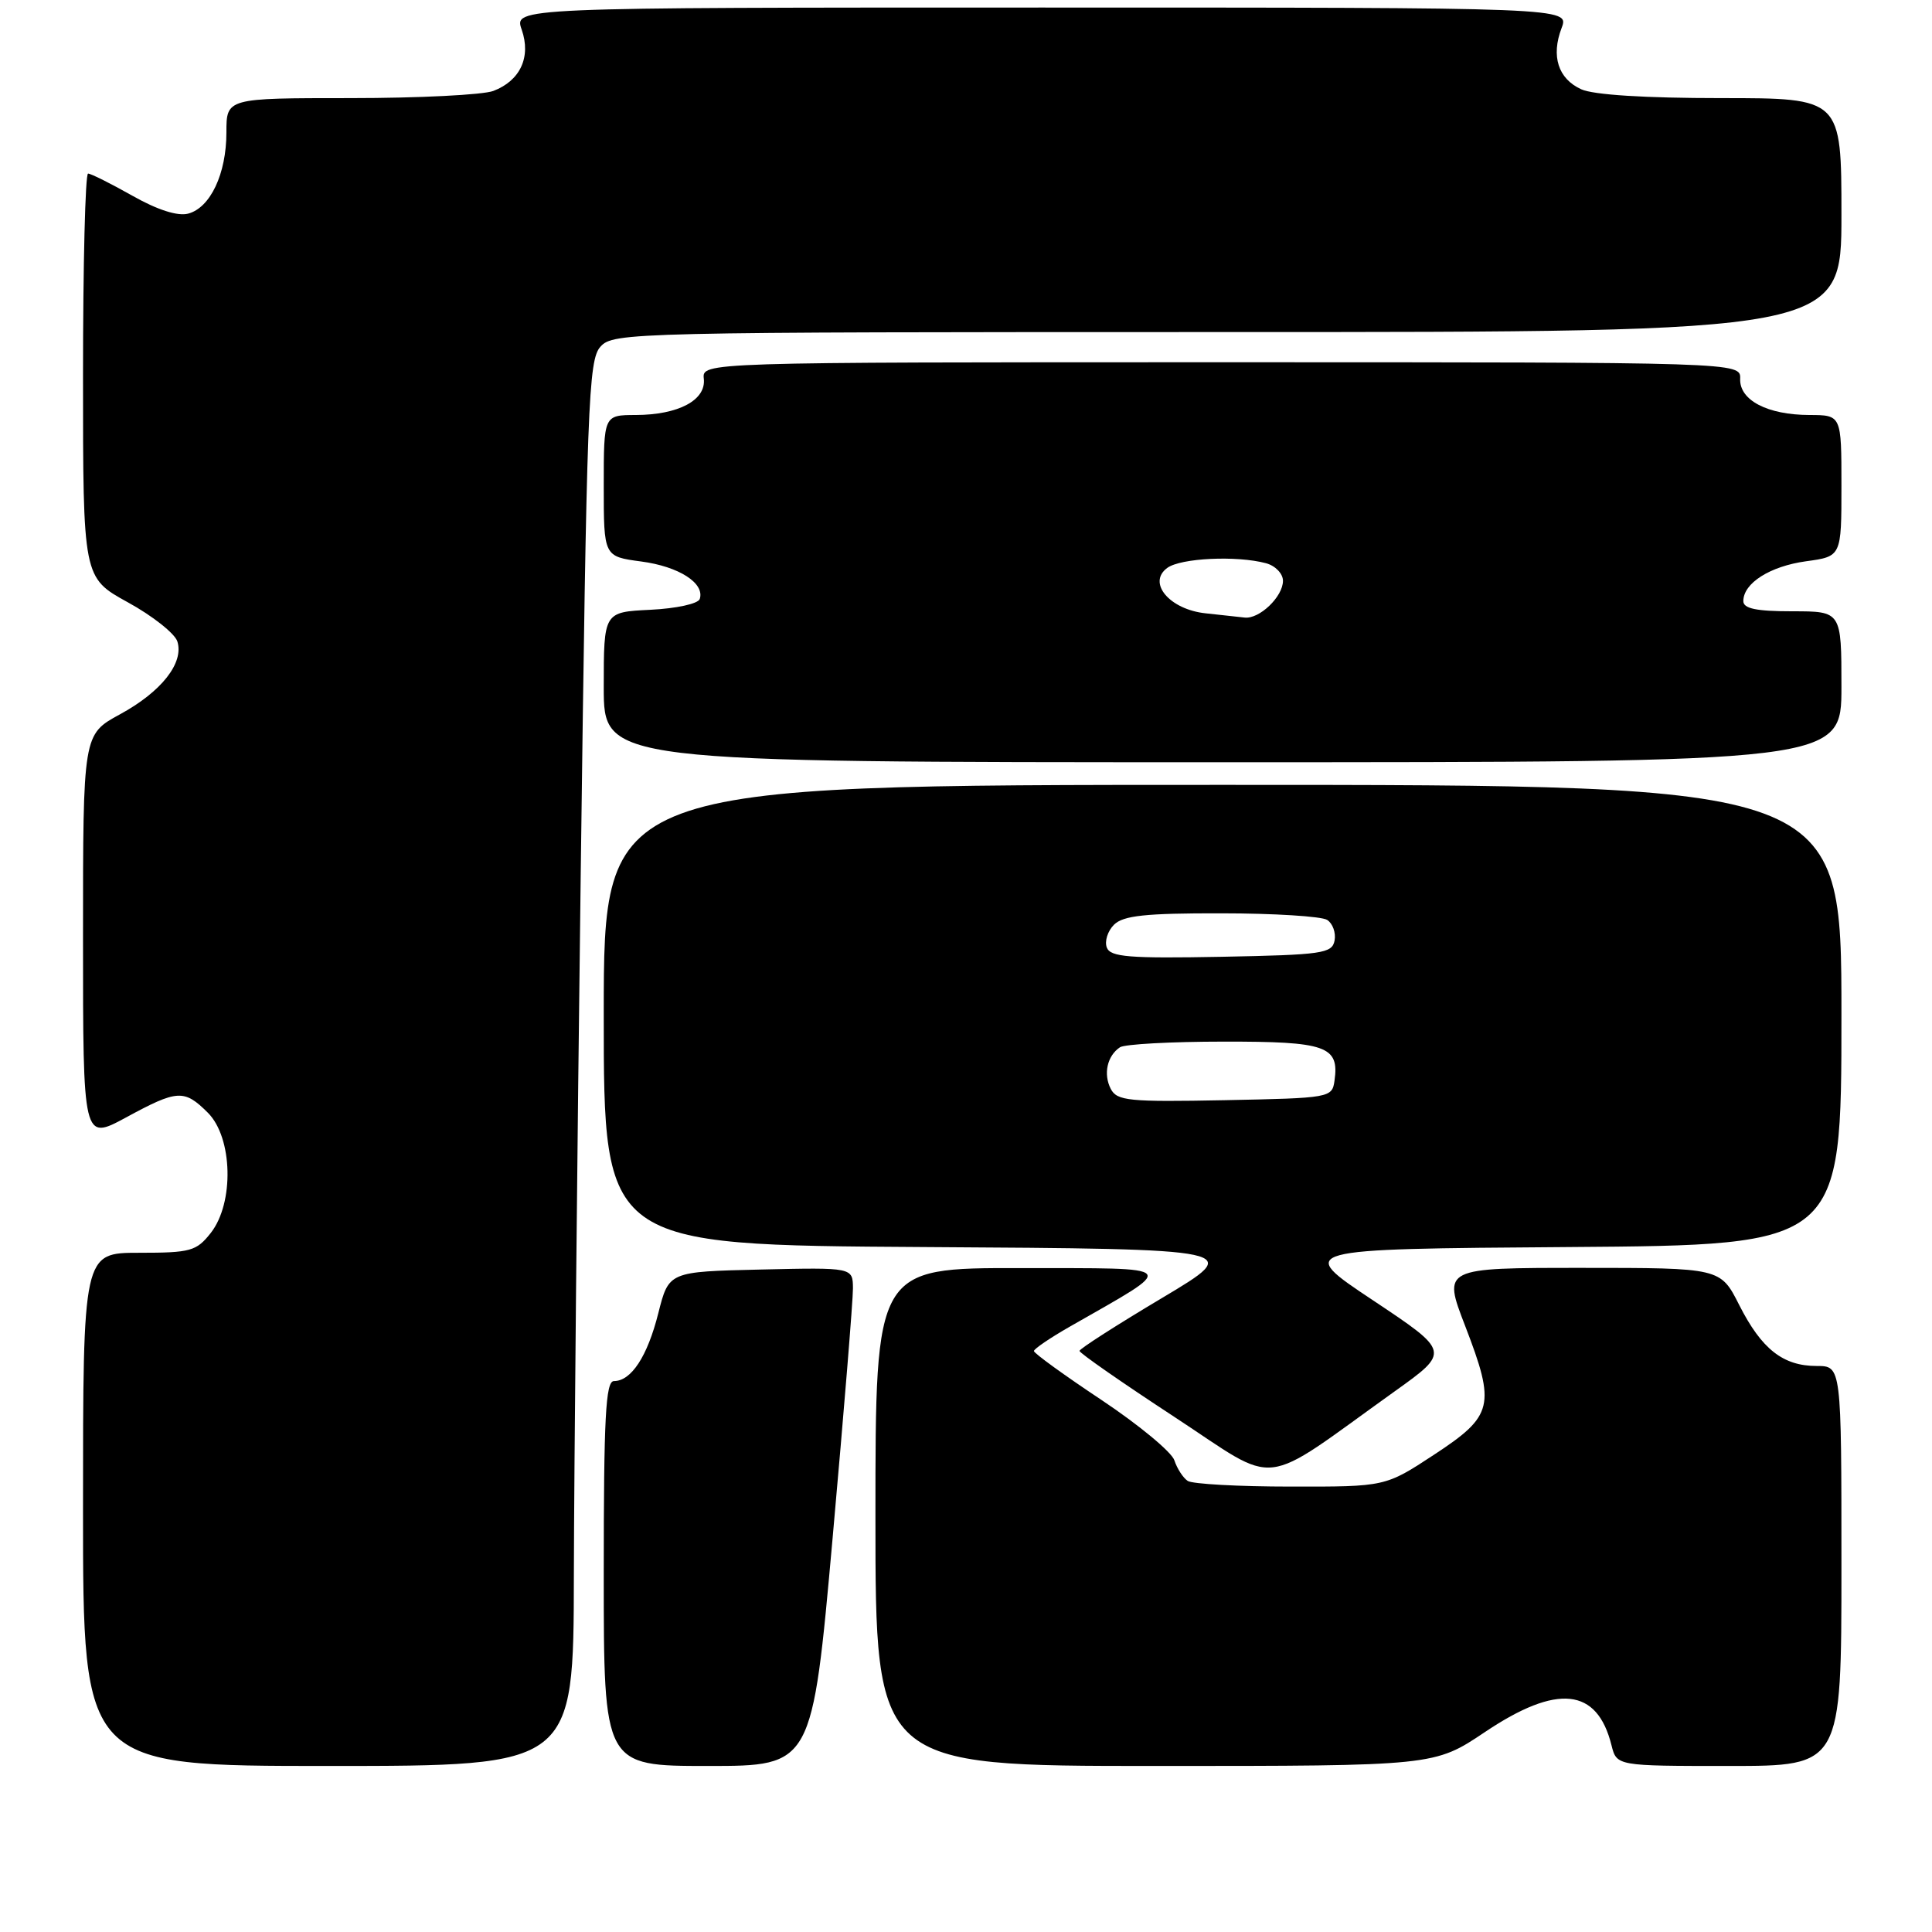 <?xml version="1.0" encoding="UTF-8" standalone="no"?>
<!DOCTYPE svg PUBLIC "-//W3C//DTD SVG 1.1//EN" "http://www.w3.org/Graphics/SVG/1.1/DTD/svg11.dtd" >
<svg xmlns="http://www.w3.org/2000/svg" xmlns:xlink="http://www.w3.org/1999/xlink" version="1.1" viewBox="0 0 256 256">
 <g >
 <path fill="currentColor"
d=" M 76.04 208.75 C 76.07 194.86 76.48 152.98 76.95 115.68 C 77.75 53.31 77.96 47.70 79.57 45.93 C 81.26 44.05 83.61 44.00 162.65 44.00 C 244.00 44.00 244.00 44.00 244.00 28.50 C 244.00 13.00 244.00 13.00 228.05 13.00 C 217.99 13.00 211.14 12.57 209.52 11.83 C 206.46 10.43 205.50 7.44 206.92 3.71 C 207.95 1.00 207.95 1.00 138.03 1.00 C 68.10 1.00 68.10 1.00 69.13 3.93 C 70.39 7.56 68.94 10.69 65.37 12.05 C 64.00 12.57 55.47 13.00 46.43 13.00 C 30.00 13.00 30.00 13.00 30.00 17.55 C 30.00 23.03 27.87 27.54 24.92 28.31 C 23.54 28.67 20.85 27.81 17.55 25.94 C 14.68 24.32 12.04 23.00 11.67 23.00 C 11.30 23.00 11.00 35.05 11.00 49.77 C 11.00 76.54 11.00 76.54 16.94 79.81 C 20.21 81.60 23.16 83.94 23.50 84.99 C 24.40 87.84 21.40 91.66 15.88 94.66 C 11.00 97.32 11.00 97.32 11.00 124.23 C 11.00 151.15 11.00 151.15 16.68 148.08 C 23.53 144.36 24.40 144.31 27.55 147.45 C 30.84 150.75 31.05 159.39 27.93 163.37 C 26.02 165.79 25.26 166.00 18.43 166.00 C 11.00 166.00 11.00 166.00 11.00 200.00 C 11.00 234.00 11.00 234.00 43.50 234.00 C 76.00 234.00 76.00 234.00 76.04 208.75 Z  M 110.33 203.75 C 111.82 187.11 113.03 172.25 113.02 170.72 C 113.00 167.94 113.00 167.94 100.81 168.22 C 88.62 168.50 88.62 168.50 87.23 174.00 C 85.79 179.72 83.65 183.00 81.35 183.00 C 80.25 183.00 80.00 187.81 80.00 208.50 C 80.00 234.00 80.00 234.00 93.81 234.00 C 107.62 234.00 107.62 234.00 110.33 203.75 Z  M 196.77 229.50 C 206.34 223.08 211.63 223.63 213.53 231.25 C 214.22 234.00 214.22 234.00 229.11 234.00 C 244.00 234.00 244.00 234.00 244.00 207.50 C 244.00 181.00 244.00 181.00 240.72 181.00 C 236.26 181.00 233.42 178.77 230.46 172.93 C 227.97 168.00 227.97 168.00 209.57 168.00 C 191.17 168.00 191.17 168.00 194.14 175.69 C 198.21 186.26 197.89 187.59 190.03 192.75 C 183.56 197.00 183.56 197.00 171.03 196.98 C 164.14 196.98 158.00 196.64 157.38 196.23 C 156.77 195.83 155.97 194.60 155.61 193.50 C 155.25 192.40 150.91 188.81 145.98 185.52 C 141.04 182.24 137.00 179.31 137.00 179.02 C 137.00 178.74 139.14 177.28 141.75 175.79 C 156.23 167.51 156.69 168.07 135.25 168.03 C 116.00 168.00 116.00 168.00 116.00 201.00 C 116.00 234.00 116.00 234.00 153.03 234.00 C 190.06 234.00 190.06 234.00 196.77 229.50 Z  M 184.82 184.35 C 192.15 179.11 192.15 179.11 181.93 172.30 C 171.71 165.50 171.71 165.50 207.85 165.24 C 244.00 164.98 244.00 164.98 244.00 134.49 C 244.00 104.00 244.00 104.00 162.00 104.00 C 80.00 104.00 80.00 104.00 80.00 134.49 C 80.00 164.98 80.00 164.98 122.43 165.24 C 164.86 165.50 164.86 165.50 153.96 172.00 C 147.97 175.57 143.05 178.72 143.04 179.00 C 143.03 179.28 148.68 183.21 155.60 187.74 C 169.78 197.03 166.58 197.40 184.82 184.35 Z  M 244.00 91.00 C 244.00 81.00 244.00 81.00 237.50 81.00 C 232.72 81.00 231.00 80.64 231.00 79.65 C 231.00 77.27 234.53 75.03 239.32 74.37 C 244.00 73.73 244.00 73.73 244.00 64.36 C 244.00 55.00 244.00 55.00 239.75 54.99 C 234.18 54.97 230.48 53.03 230.58 50.20 C 230.66 48.00 230.66 48.00 161.84 48.00 C 93.02 48.00 93.02 48.00 93.26 50.19 C 93.57 53.02 89.91 54.97 84.25 54.99 C 80.00 55.00 80.00 55.00 80.00 64.37 C 80.00 73.74 80.00 73.74 84.96 74.40 C 89.95 75.06 93.41 77.27 92.72 79.37 C 92.51 80.00 89.63 80.63 86.17 80.80 C 80.00 81.10 80.00 81.10 80.00 91.05 C 80.00 101.00 80.00 101.00 162.00 101.00 C 244.00 101.00 244.00 101.00 244.00 91.00 Z  M 147.18 144.28 C 146.17 142.31 146.71 139.90 148.40 138.77 C 149.00 138.36 155.18 138.02 162.13 138.02 C 175.73 138.00 177.48 138.61 176.83 143.19 C 176.51 145.46 176.27 145.50 162.30 145.78 C 149.54 146.03 148.01 145.87 147.18 144.28 Z  M 146.66 125.56 C 146.34 124.73 146.77 123.37 147.61 122.53 C 148.83 121.32 151.76 121.00 161.82 121.02 C 168.79 121.02 175.11 121.42 175.85 121.89 C 176.59 122.36 177.03 123.59 176.84 124.62 C 176.51 126.34 175.25 126.52 161.85 126.78 C 149.62 127.01 147.14 126.81 146.66 125.56 Z  M 159.77 81.27 C 154.98 80.77 151.98 77.22 154.67 75.25 C 156.46 73.94 163.88 73.59 167.75 74.63 C 168.99 74.96 170.00 76.01 170.00 76.96 C 170.00 79.07 166.87 82.06 164.92 81.83 C 164.14 81.74 161.82 81.49 159.77 81.27 Z "/>
</g>
</svg>